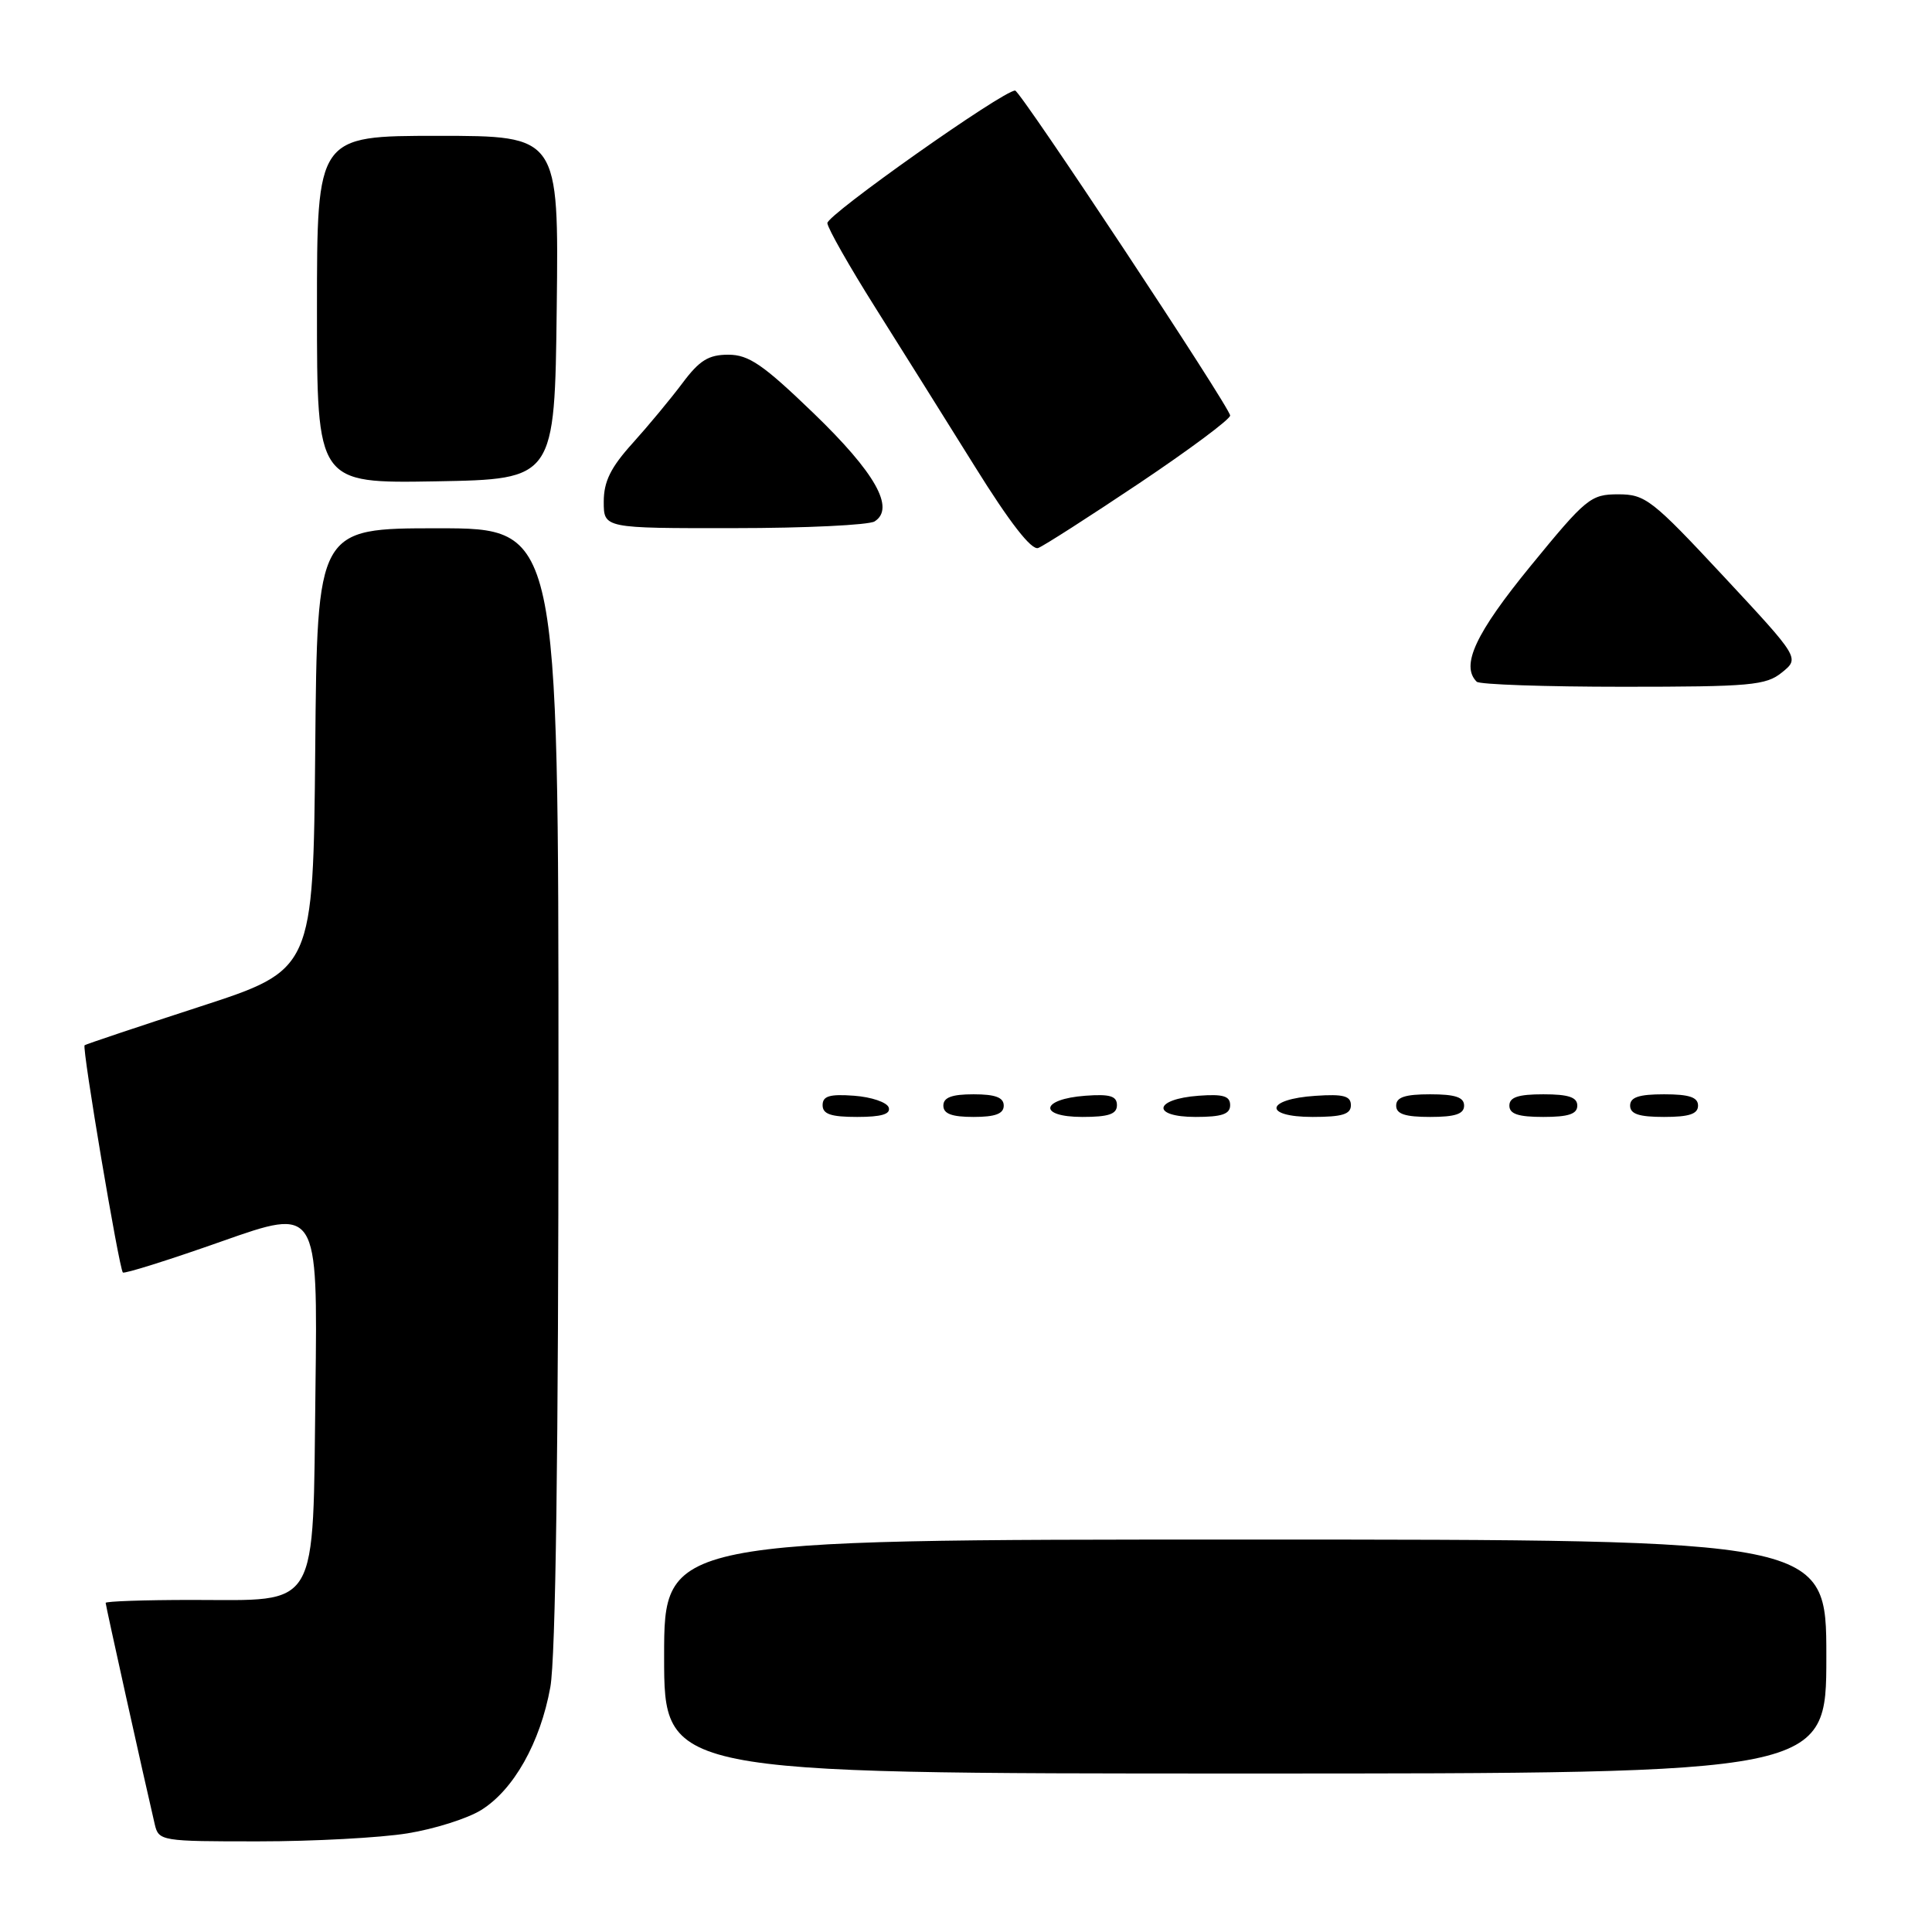 <?xml version="1.0" encoding="UTF-8" standalone="no"?>
<!DOCTYPE svg PUBLIC "-//W3C//DTD SVG 1.1//EN" "http://www.w3.org/Graphics/SVG/1.1/DTD/svg11.dtd" >
<svg xmlns="http://www.w3.org/2000/svg" xmlns:xlink="http://www.w3.org/1999/xlink" version="1.1" viewBox="0 0 256 256">
 <g >
 <path fill="currentColor"
d=" M 53.98 242.93 C 57.54 242.36 61.93 240.97 63.74 239.85 C 68.05 237.19 71.59 230.91 72.92 223.57 C 73.63 219.68 74.00 192.21 74.00 143.82 C 74.00 70.00 74.00 70.00 58.02 70.00 C 42.03 70.00 42.03 70.00 41.77 99.25 C 41.50 128.50 41.50 128.50 26.50 133.38 C 18.25 136.06 11.37 138.37 11.21 138.50 C 10.84 138.81 15.78 168.11 16.28 168.61 C 16.48 168.81 22.37 166.96 29.37 164.49 C 42.10 160.00 42.10 160.00 41.80 184.09 C 41.43 213.81 42.50 212.00 25.39 212.00 C 19.13 212.00 14.00 212.18 14.00 212.39 C 14.00 212.73 19.01 235.32 20.51 241.75 C 21.03 243.94 21.37 244.00 34.27 243.99 C 41.55 243.99 50.41 243.51 53.98 242.93 Z  M 242.00 219.50 C 242.00 204.00 242.00 204.00 165.00 204.00 C 88.00 204.00 88.00 204.00 88.00 219.50 C 88.00 235.00 88.00 235.00 165.00 235.00 C 242.00 235.00 242.00 235.00 242.00 219.50 Z  M 117.76 146.75 C 117.53 146.06 115.47 145.36 113.17 145.19 C 109.93 144.95 109.00 145.23 109.00 146.44 C 109.00 147.63 110.10 148.00 113.58 148.00 C 116.80 148.00 118.04 147.63 117.76 146.75 Z  M 133.00 146.50 C 133.00 145.42 131.89 145.00 129.00 145.00 C 126.11 145.00 125.00 145.42 125.00 146.50 C 125.00 147.58 126.11 148.00 129.00 148.00 C 131.89 148.00 133.00 147.58 133.00 146.50 Z  M 148.00 146.44 C 148.00 145.23 147.07 144.95 143.83 145.19 C 137.86 145.63 137.51 148.00 143.42 148.00 C 146.90 148.00 148.00 147.63 148.00 146.44 Z  M 163.00 146.44 C 163.00 145.23 162.07 144.95 158.83 145.19 C 152.86 145.63 152.51 148.00 158.42 148.00 C 161.90 148.00 163.00 147.63 163.00 146.44 Z  M 179.00 146.45 C 179.00 145.22 178.02 144.95 174.33 145.20 C 167.66 145.63 167.31 148.00 173.92 148.00 C 177.85 148.00 179.00 147.65 179.00 146.45 Z  M 194.00 146.50 C 194.00 145.39 192.83 145.00 189.50 145.00 C 186.17 145.00 185.00 145.39 185.00 146.50 C 185.00 147.61 186.17 148.00 189.50 148.00 C 192.83 148.00 194.00 147.61 194.00 146.50 Z  M 209.00 146.50 C 209.00 145.39 207.83 145.00 204.50 145.00 C 201.17 145.00 200.00 145.39 200.00 146.50 C 200.00 147.61 201.17 148.00 204.50 148.00 C 207.83 148.00 209.00 147.61 209.00 146.50 Z  M 225.00 146.50 C 225.00 145.39 223.83 145.00 220.50 145.00 C 217.17 145.00 216.00 145.39 216.00 146.50 C 216.00 147.61 217.17 148.00 220.50 148.00 C 223.83 148.00 225.00 147.61 225.00 146.50 Z  M 236.12 89.10 C 238.47 87.20 238.47 87.20 228.37 76.35 C 218.90 66.19 218.02 65.50 214.42 65.50 C 210.78 65.50 210.17 66.00 202.81 75.00 C 195.51 83.93 193.52 88.19 195.67 90.33 C 196.03 90.70 204.76 91.00 215.06 91.00 C 231.96 91.00 234.01 90.82 236.12 89.10 Z  M 150.96 64.03 C 157.58 59.59 163.00 55.56 163.00 55.06 C 163.00 54.02 135.20 12.00 134.51 12.00 C 132.90 12.00 109.52 28.51 109.63 29.57 C 109.70 30.29 112.54 35.29 115.94 40.69 C 119.34 46.08 125.29 55.59 129.17 61.81 C 133.80 69.25 136.68 72.95 137.57 72.61 C 138.31 72.33 144.34 68.46 150.96 64.03 Z  M 115.89 69.09 C 118.64 67.35 115.98 62.64 107.80 54.75 C 101.12 48.31 99.22 47.00 96.50 47.00 C 93.89 47.00 92.68 47.75 90.44 50.75 C 88.90 52.81 85.92 56.40 83.82 58.73 C 80.92 61.94 80.00 63.80 80.00 66.48 C 80.00 70.00 80.00 70.00 97.25 69.98 C 106.74 69.98 115.12 69.57 115.89 69.09 Z  M 73.77 40.75 C 74.04 18.00 74.04 18.00 58.02 18.00 C 42.00 18.00 42.00 18.00 42.00 41.03 C 42.00 64.05 42.00 64.05 57.75 63.78 C 73.50 63.50 73.50 63.50 73.77 40.75 Z "/>
</g>
</svg>